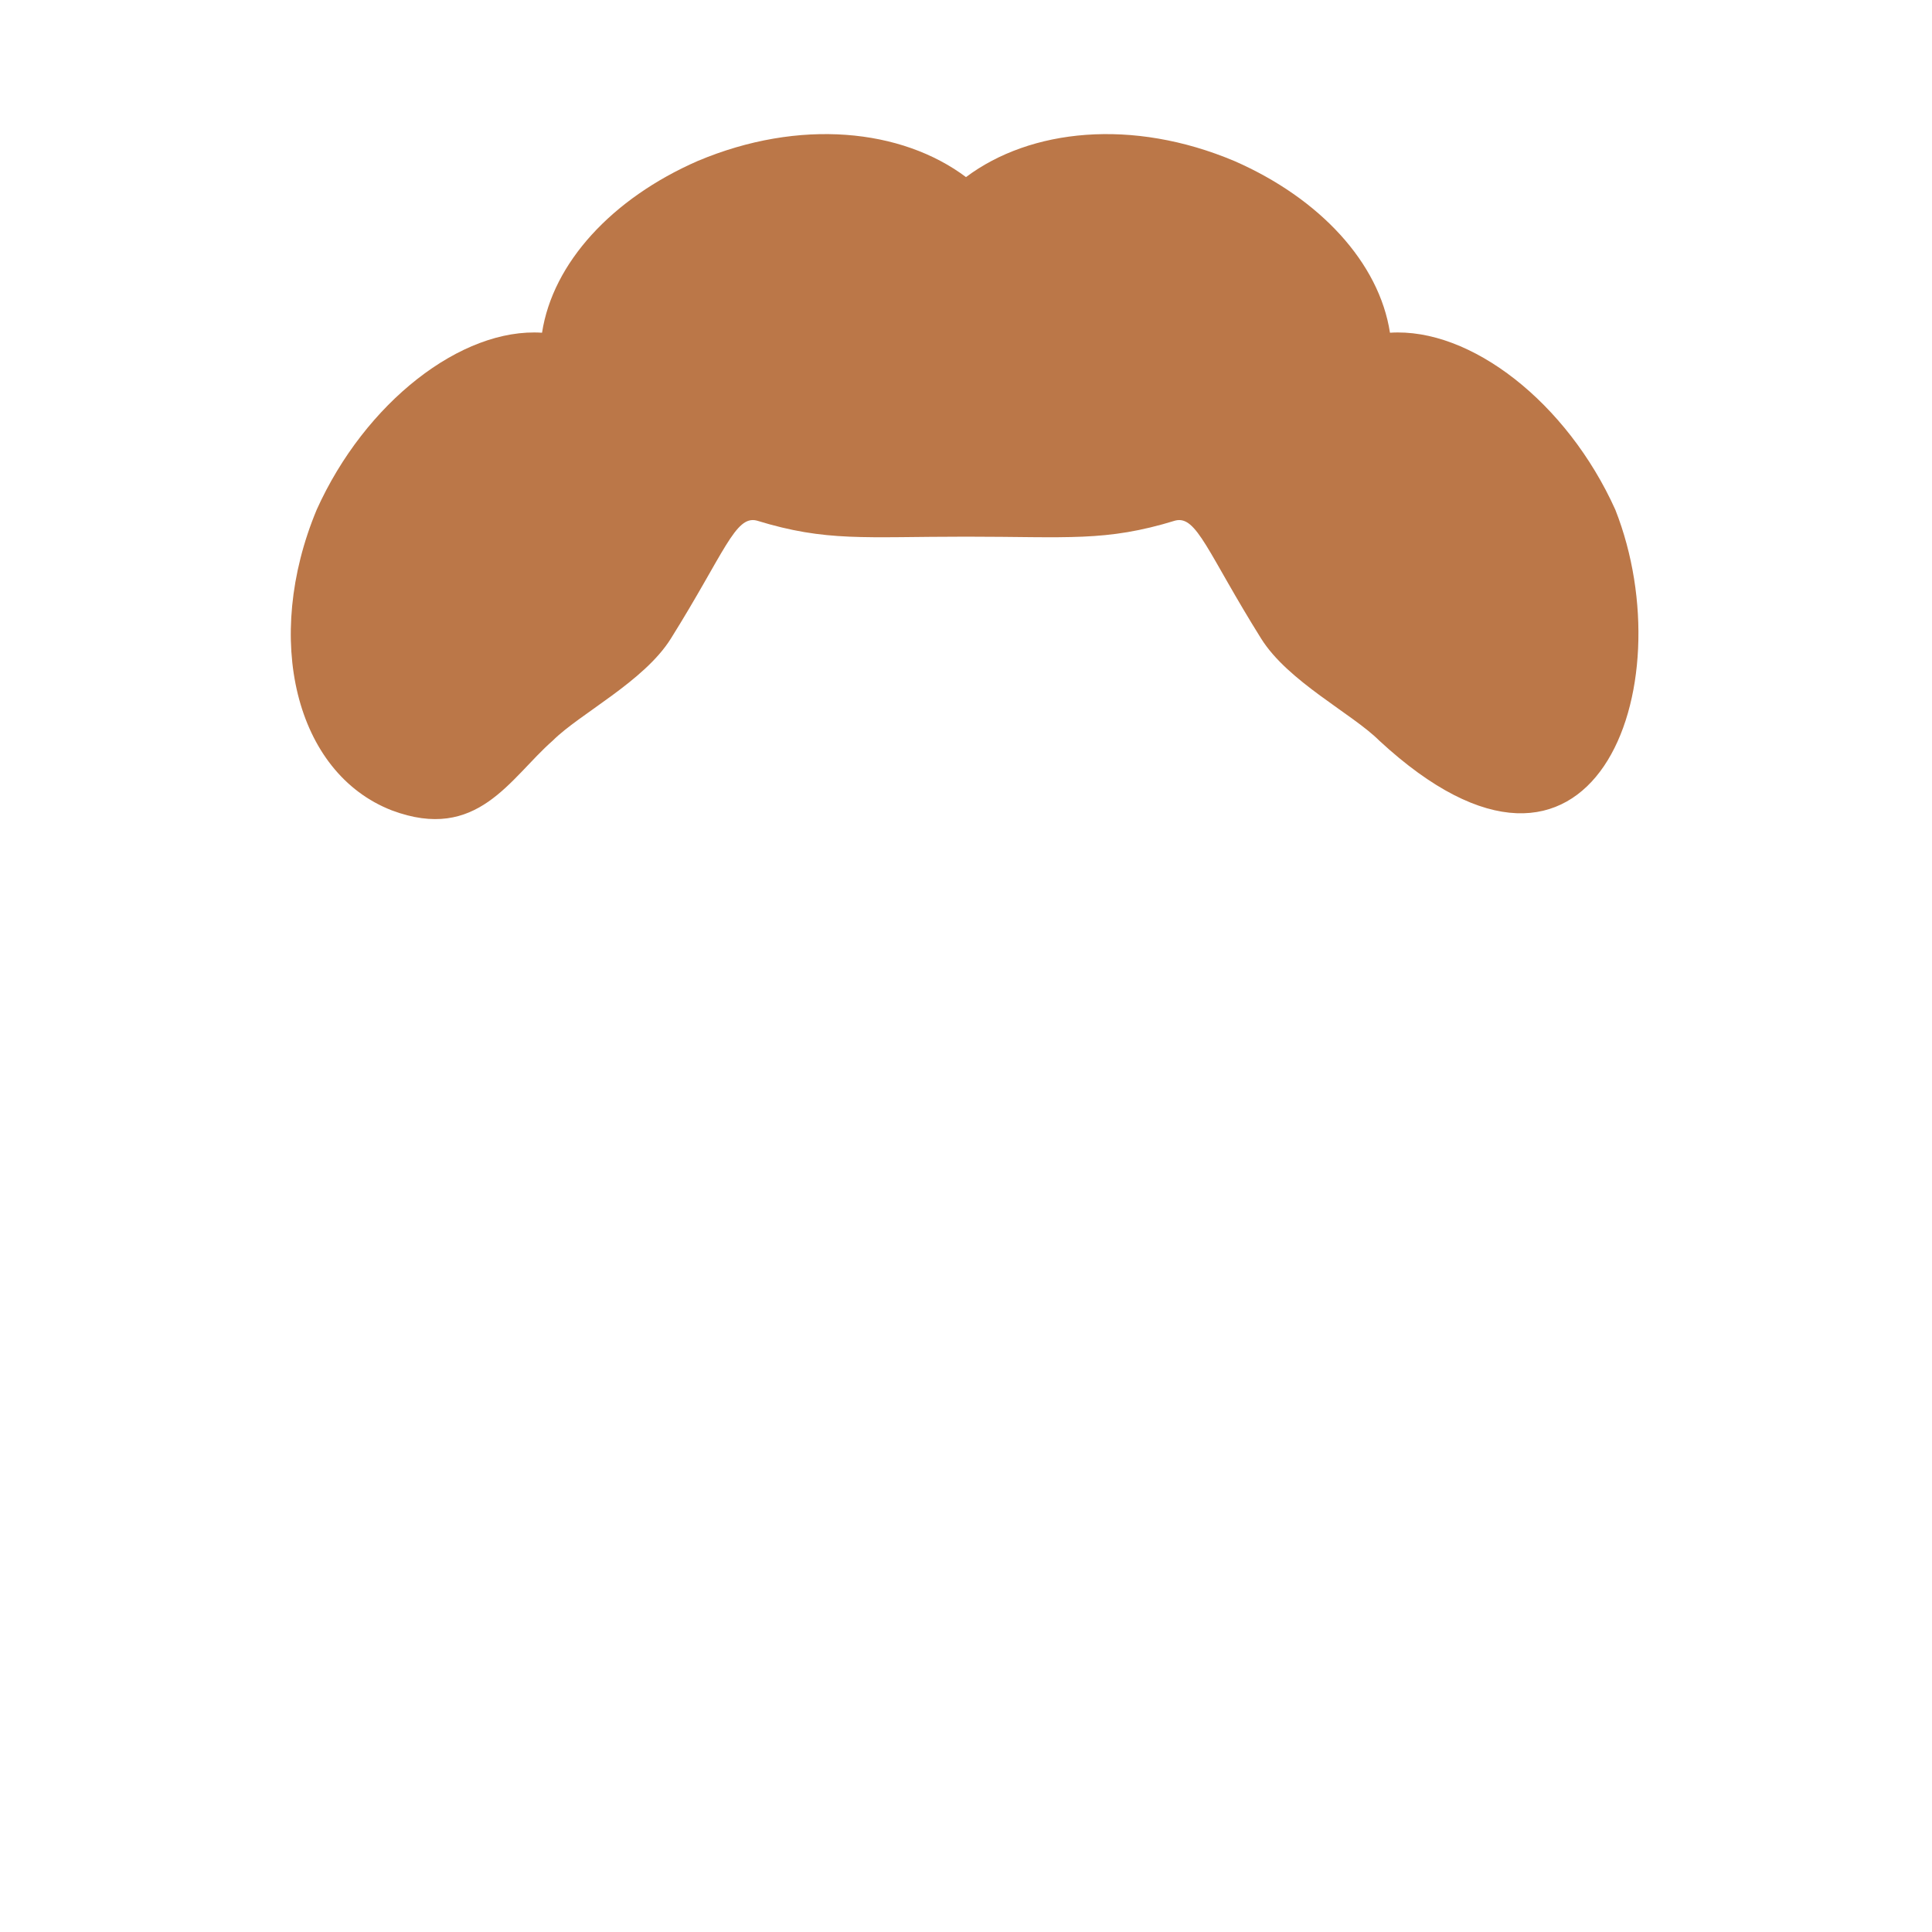 <svg id="hair" width="360px" height="360px" viewBox="0 0 360 360">
  <g>
    <path class="tinted" fill="#bb7748" d="M59 95c9,-20 27,-34 42,-33 2,-13 13,-25 29,-32 19,-8 38,-6 50,3 12,-9 31,-11 50,-3 16,7 27,19 29,32 15,-1 33,13 42,33 13,33 -4,80 -44,43 -5,-5 -17,-11 -22,-19 -10,-16 -12,-23 -16,-22 -13,4 -20,3 -39,3 -19,0 -26,1 -39,-3 -4,-1 -6,6 -16,22 -5,8 -17,14 -22,19 -8,7 -14,19 -30,13 -18,-7 -24,-32 -14,-56z" />
  </g>
</svg>